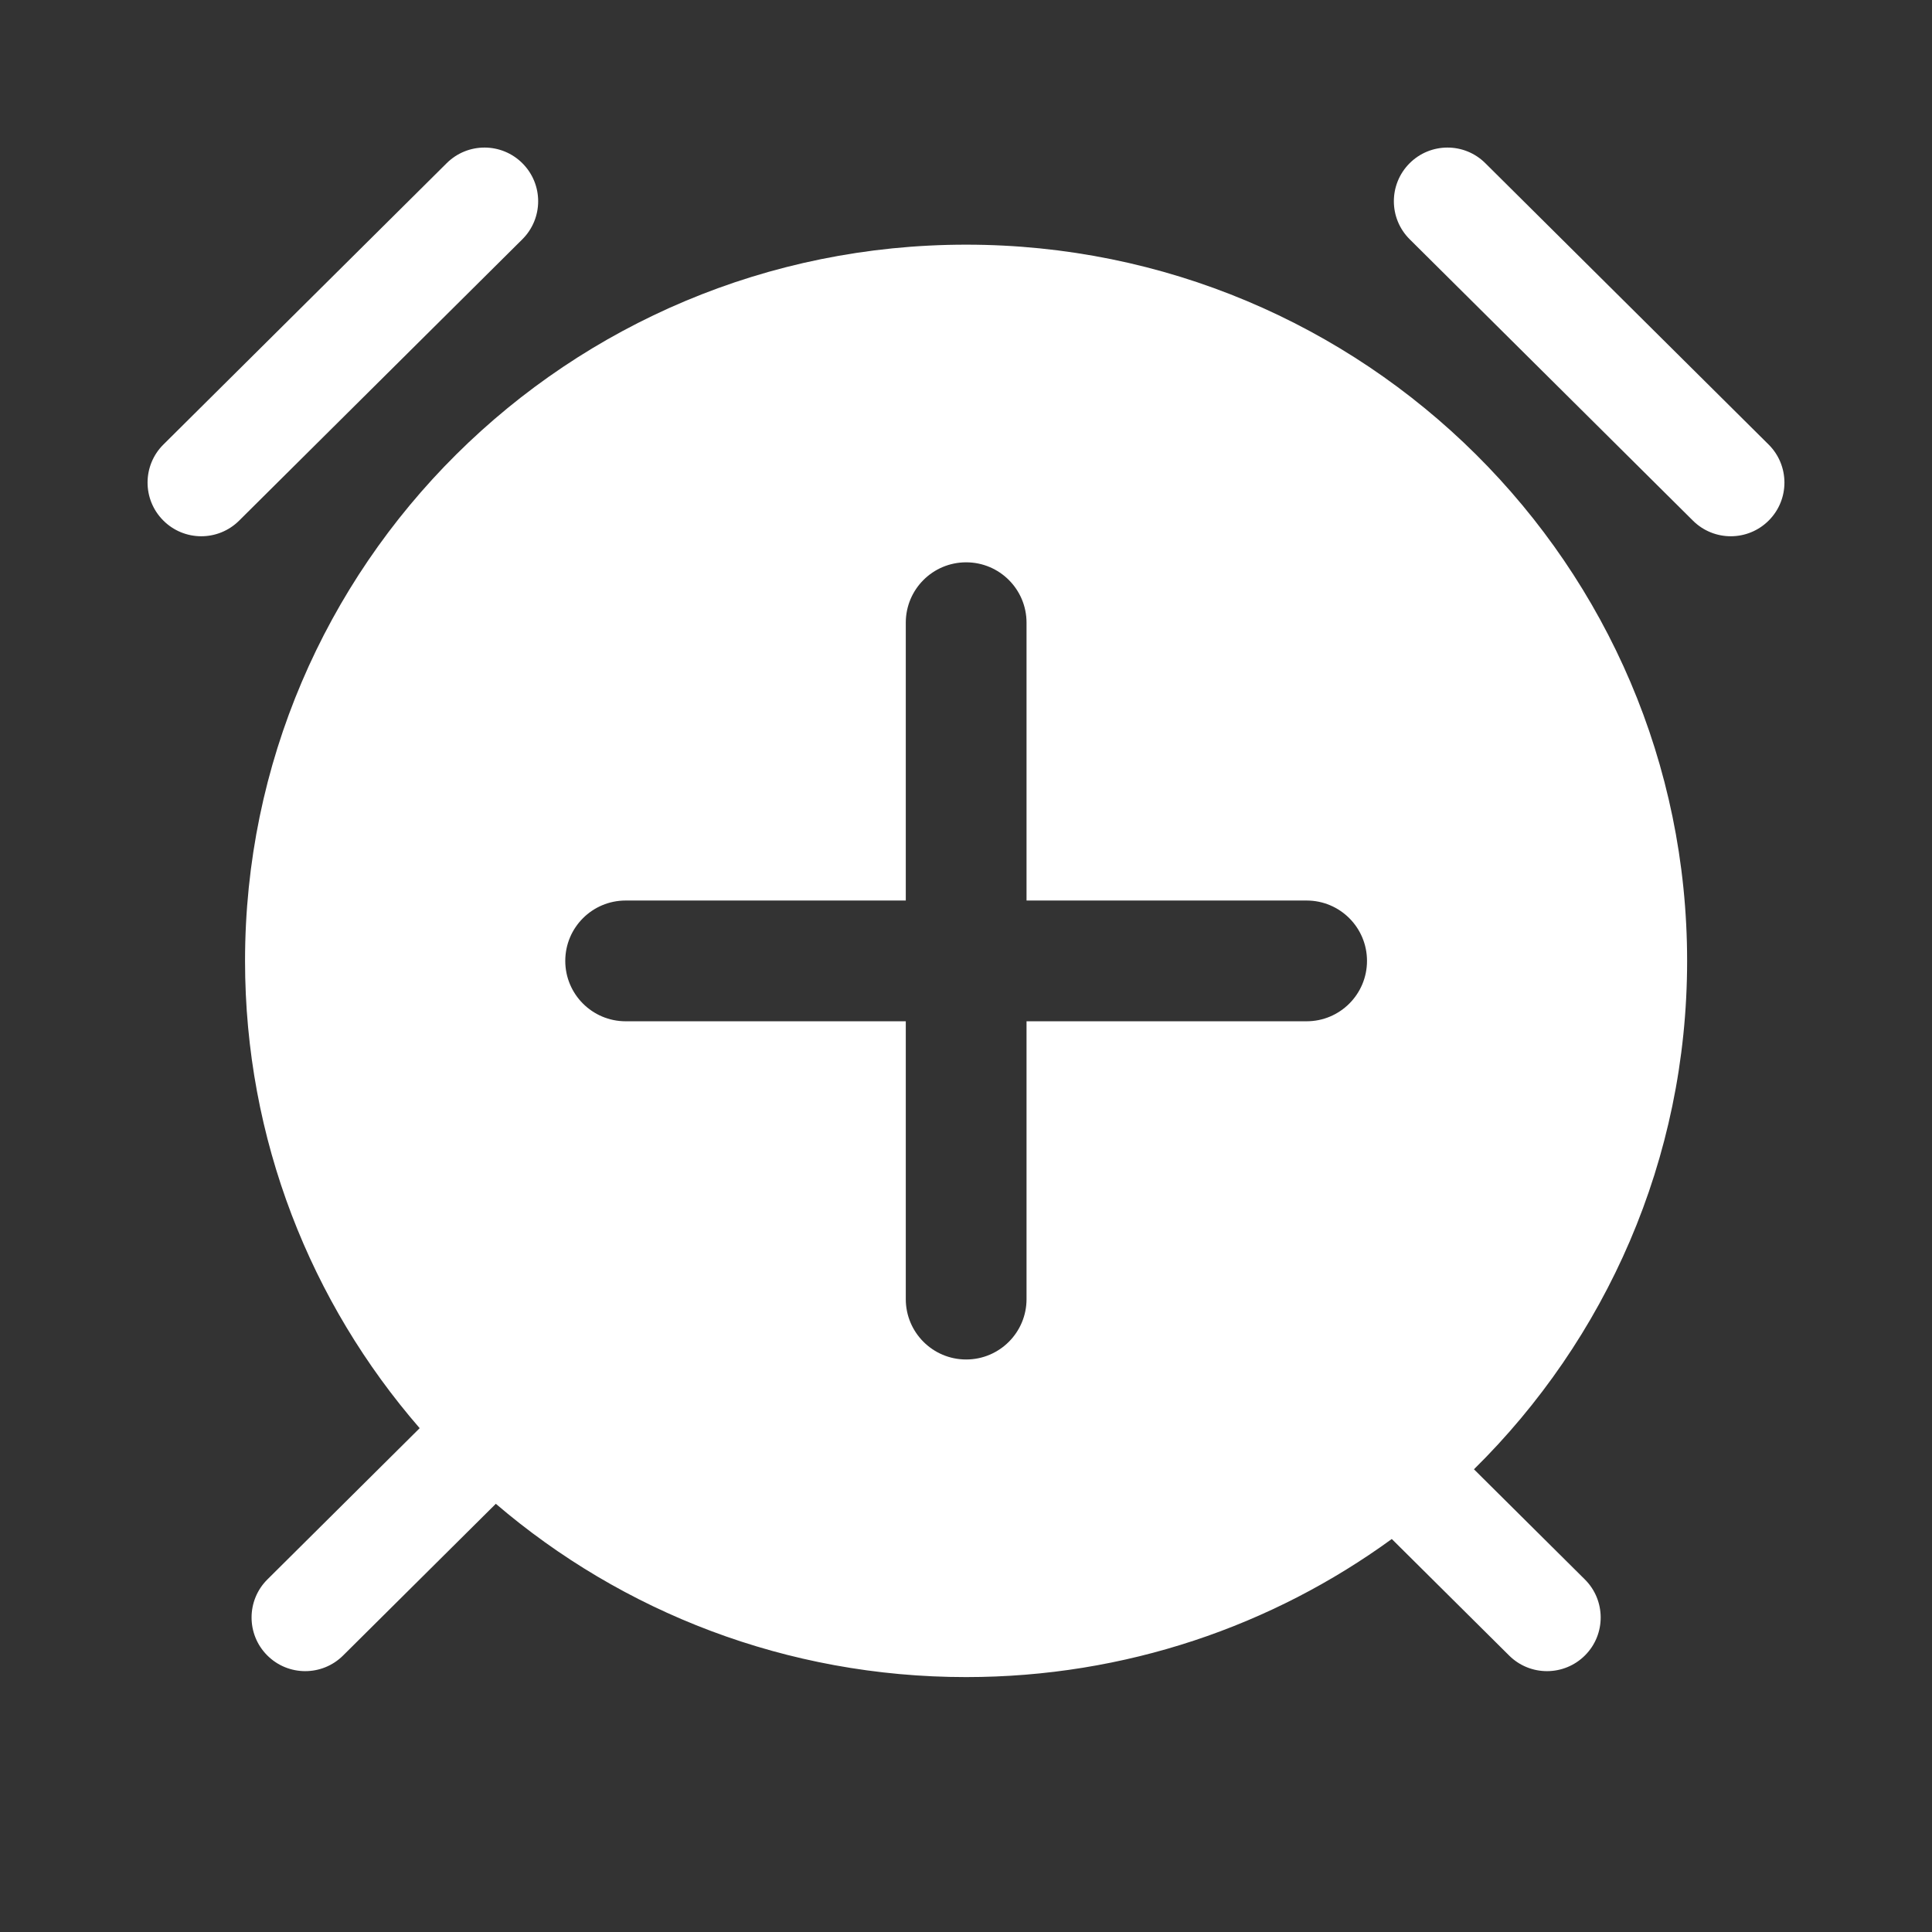 <svg width="36" height="36" viewBox="0 0 36 36" fill="none" xmlns="http://www.w3.org/2000/svg">
<rect x="0" y="0" width="36" height="36" fill="#333333" stroke="none"/>
<path fill-rule="evenodd" clip-rule="evenodd" d="M26.263 3.045C26.652 2.653 27.286 2.651 27.677 3.041L32.955 8.283C33.347 8.672 33.349 9.306 32.96 9.697C32.571 10.089 31.938 10.091 31.546 9.702L26.268 4.459C25.876 4.07 25.874 3.437 26.263 3.045ZM9.737 3.045C10.127 3.437 10.124 4.07 9.733 4.459L4.455 9.702C4.063 10.091 3.43 10.089 3.041 9.697C2.651 9.306 2.653 8.672 3.045 8.283L8.323 3.041C8.715 2.651 9.348 2.653 9.737 3.045ZM9.239 28.021L6.392 30.849C6 31.238 5.367 31.236 4.978 30.844C4.589 30.453 4.591 29.819 4.983 29.43L7.82 26.612C5.792 24.275 4.566 21.232 4.566 17.905C4.566 10.534 10.582 4.559 18.002 4.559C25.422 4.559 31.437 10.534 31.437 17.905C31.437 21.609 29.918 24.96 27.465 27.378L29.531 29.43C29.923 29.819 29.925 30.453 29.536 30.844C29.146 31.236 28.513 31.238 28.121 30.849L25.934 28.677C23.711 30.295 20.969 31.25 18.002 31.25C14.653 31.25 11.591 30.034 9.239 28.021ZM18.003 10.478C18.624 10.478 19.128 10.981 19.128 11.603V16.78H24.347C24.968 16.78 25.472 17.283 25.472 17.905C25.472 18.526 24.968 19.03 24.347 19.03H19.128V24.207C19.128 24.828 18.624 25.332 18.003 25.332C17.381 25.332 16.878 24.828 16.878 24.207V19.03H11.658C11.037 19.03 10.533 18.526 10.533 17.905C10.533 17.283 11.037 16.78 11.658 16.78H16.878V11.603C16.878 10.981 17.381 10.478 18.003 10.478Z" fill="white"/>
</svg>
